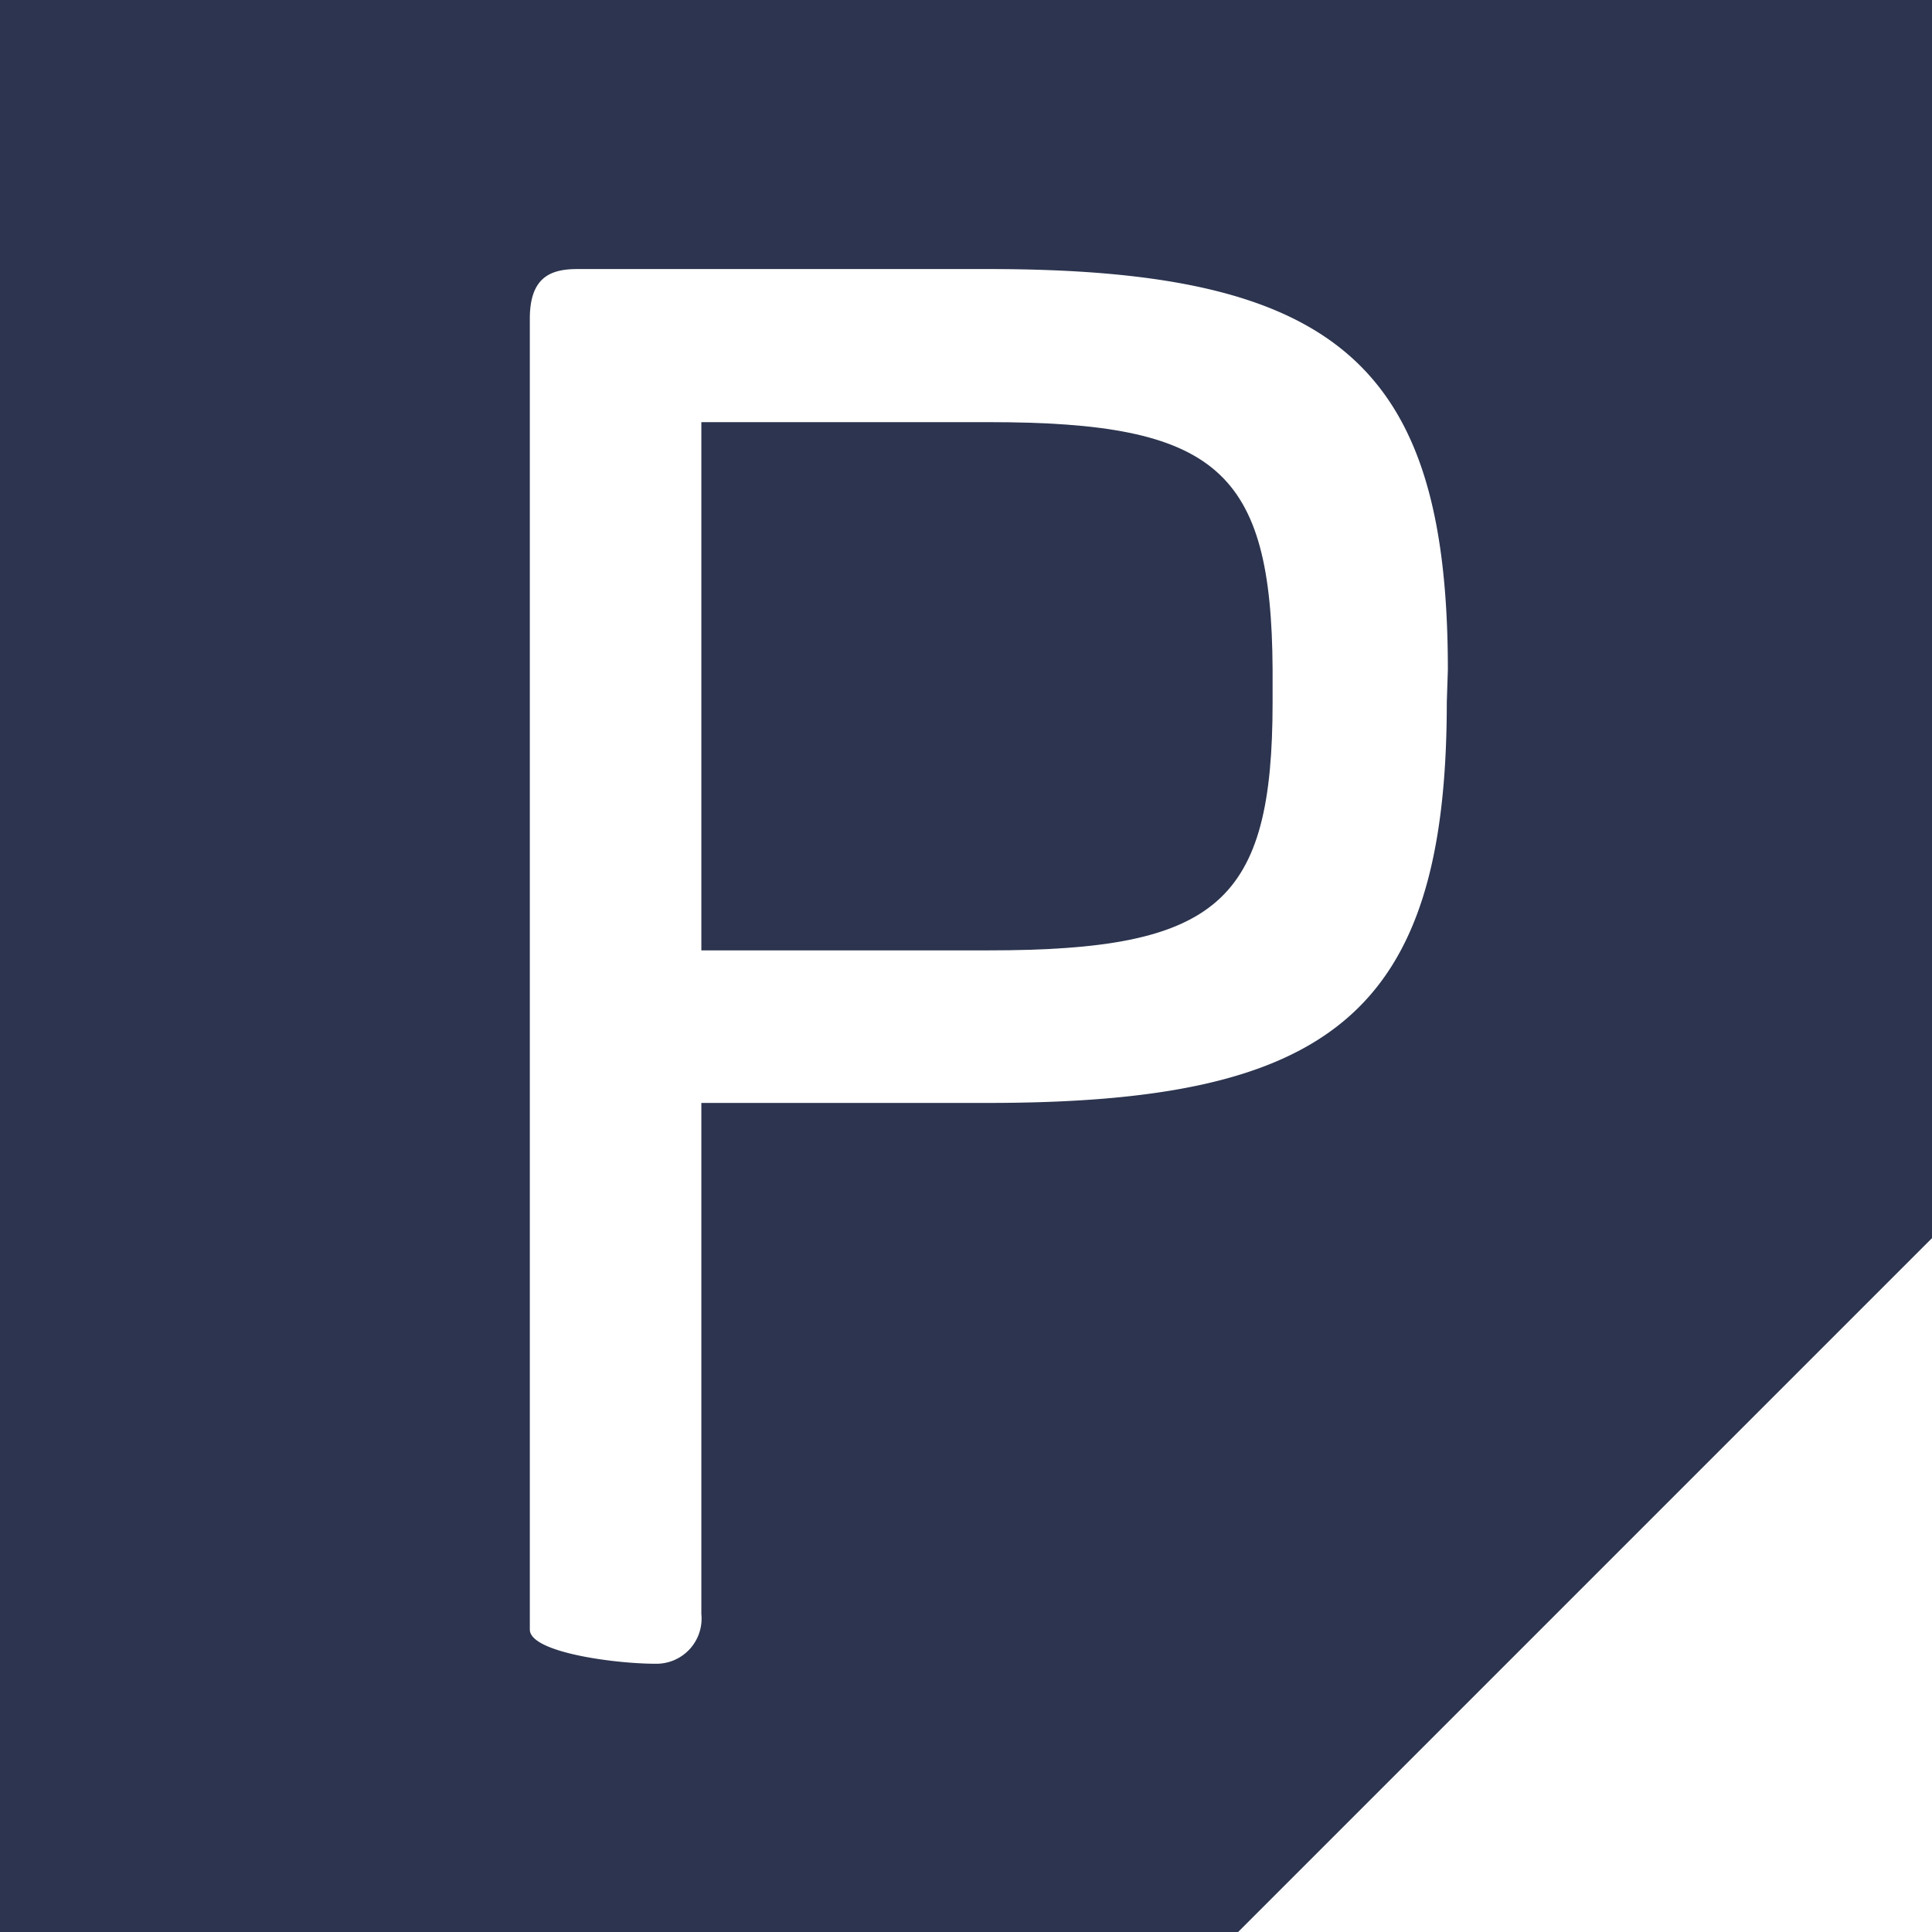 <svg xmlns="http://www.w3.org/2000/svg" viewBox="0 0 72.31 72.31"><defs><style>.cls-1{fill:none;}.cls-2{fill:#2c344f;}</style></defs><g id="Layer_2" data-name="Layer 2"><g id="Layer_1-2" data-name="Layer 1"><g id="pressable-icon-primary"><polygon class="cls-1" points="0 0 0 0.03 0.03 0 0 0"/><path class="cls-2" d="M37,15.8H26.25V35.57H37c8.57,0,10.63-1.78,10.63-9.29V25.06C47.59,17.58,45.53,15.8,37,15.8Z"/><path class="cls-2" d="M0,0,0,0V72.31H46.34l26-26V0ZM54.15,26.28c0,11.71-4.42,15-17.19,15H26.25V60.41a1.69,1.69,0,0,1-1.72,1.86c-1.5,0-4.7-.42-4.7-1.28V11.93c0-1.56.78-1.86,1.78-1.86H37c13,0,17.19,3.56,17.19,15Z"/></g></g></g></svg>